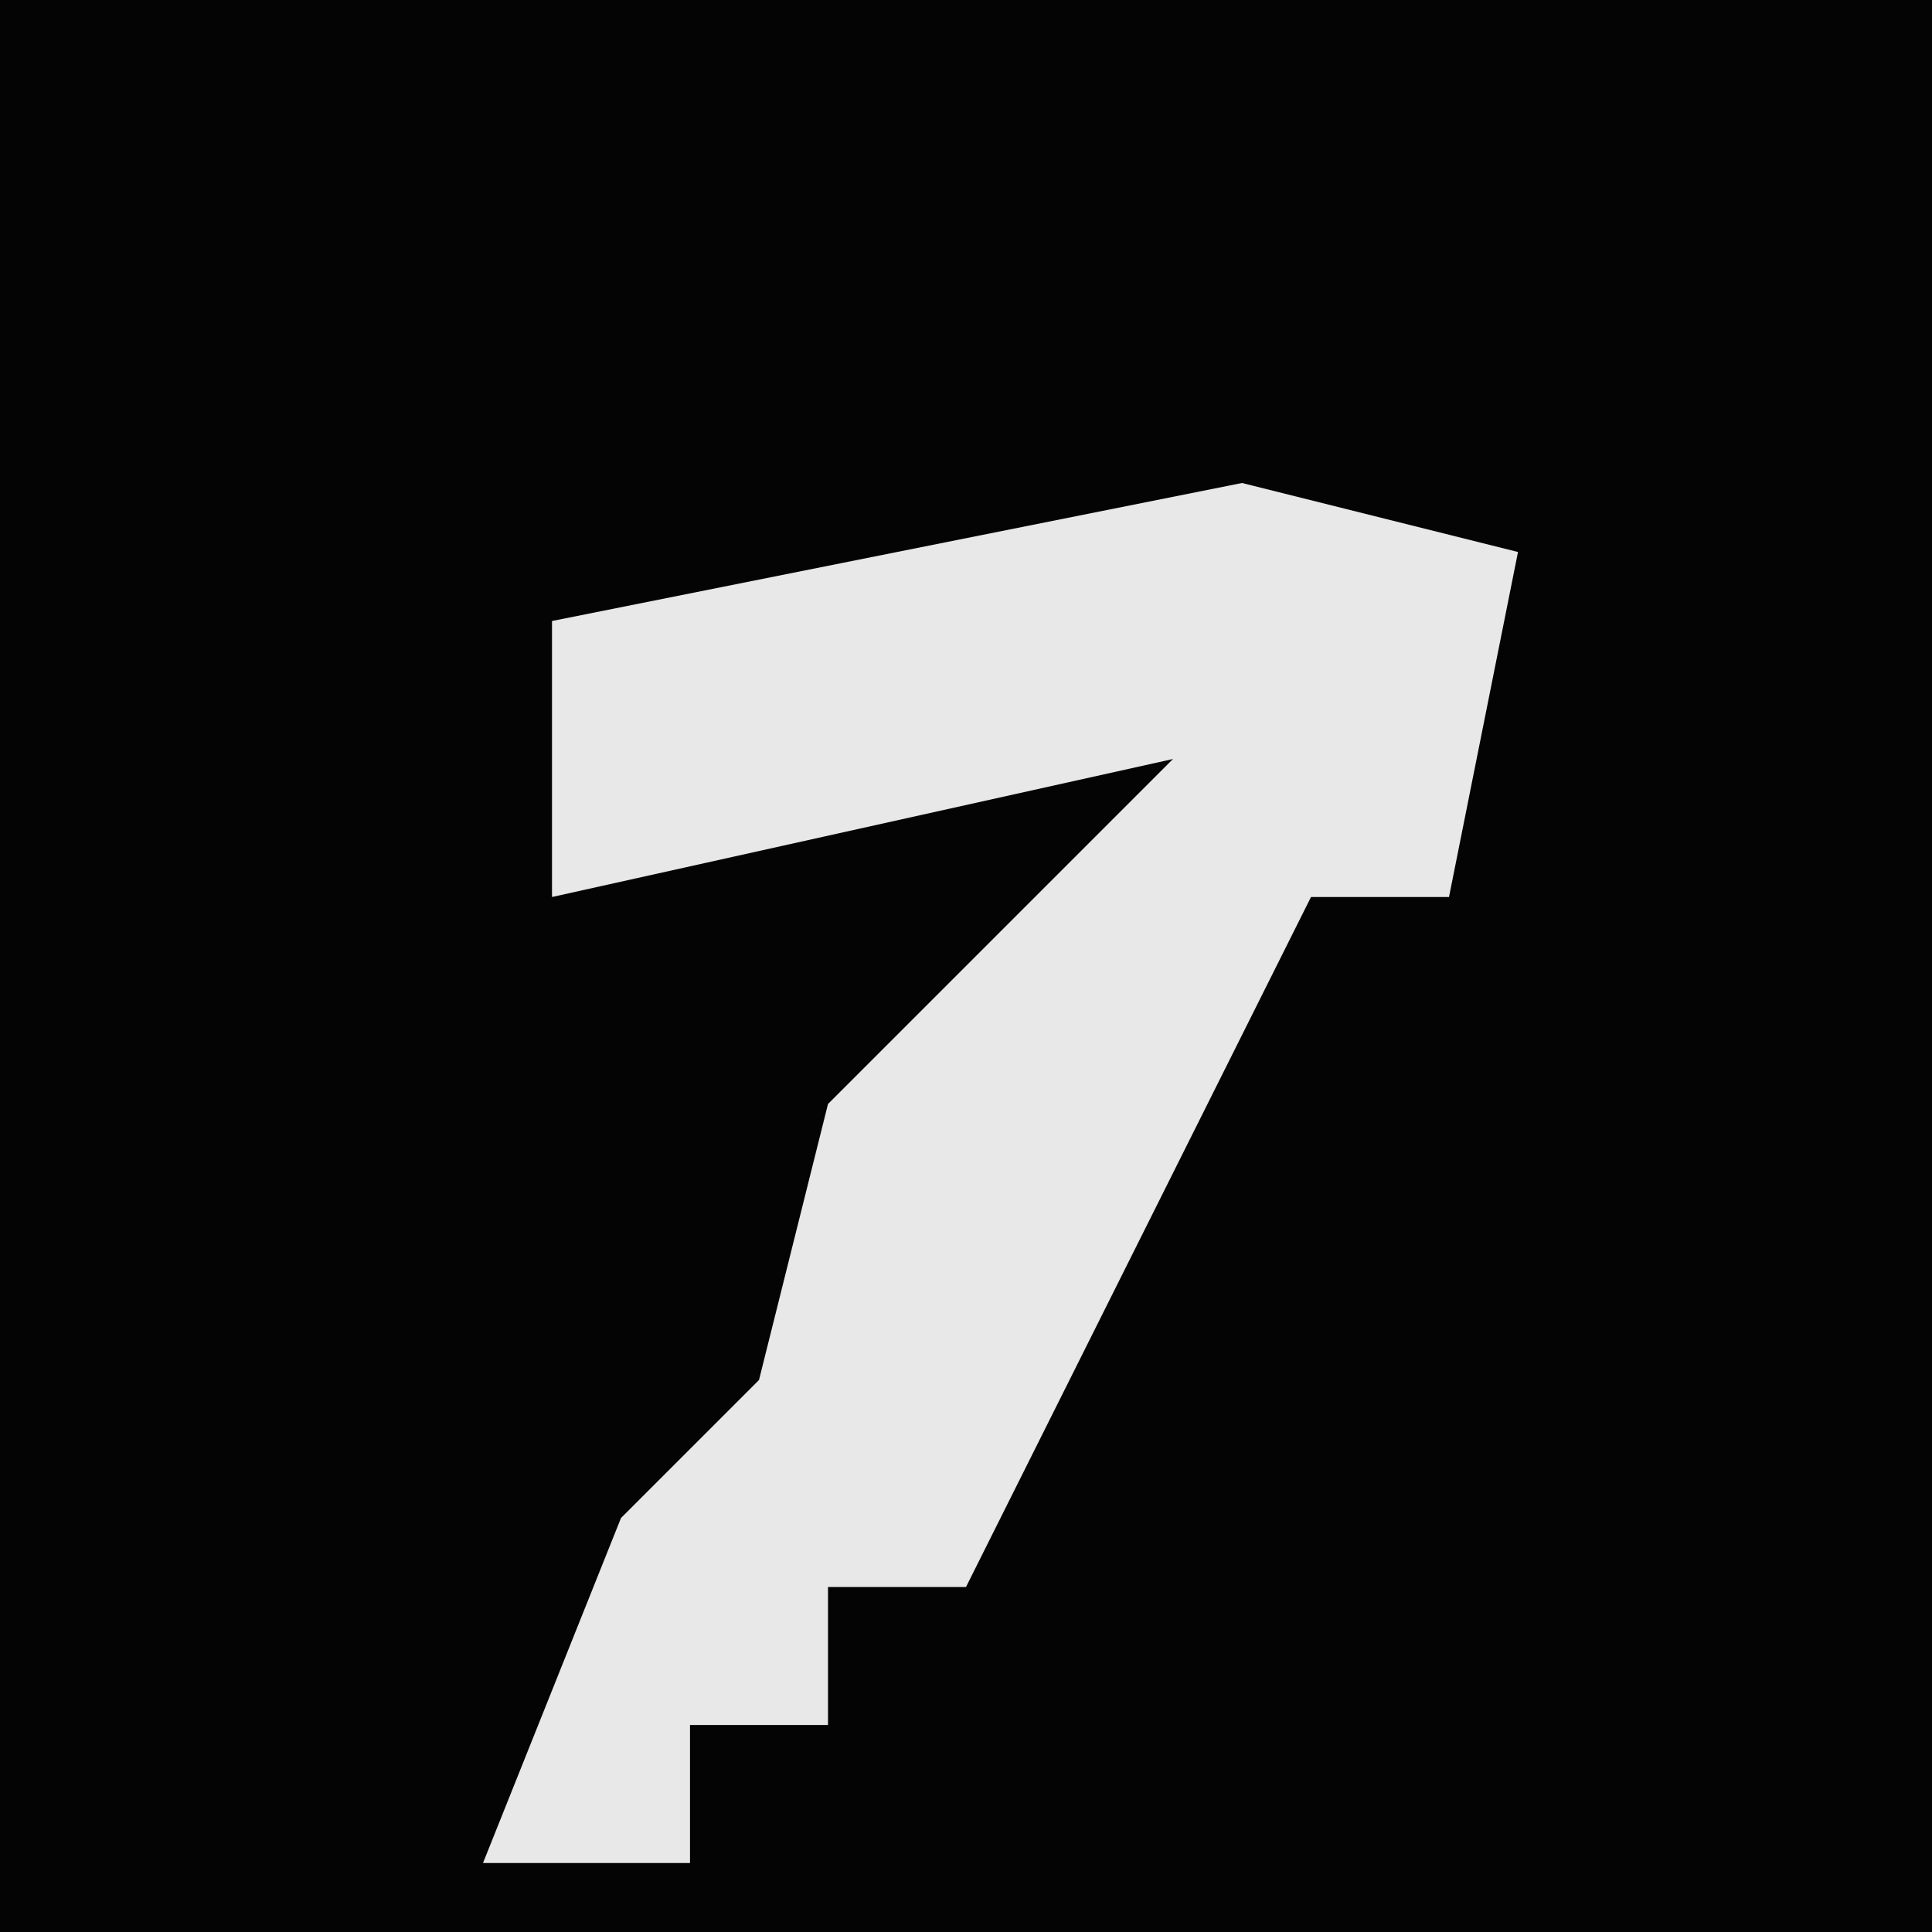 <?xml version="1.0" encoding="UTF-8"?>
<svg version="1.1" xmlns="http://www.w3.org/2000/svg" width="28" height="28">
<path d="M0,0 L28,0 L28,28 L0,28 Z " fill="#040404" transform="translate(0,0)"/>
<path d="M0,0 L4,1 L3,6 L1,6 L-1,10 L-4,16 L-6,16 L-6,18 L-8,18 L-8,20 L-11,20 L-9,15 L-7,13 L-6,9 L-1,4 L-10,6 L-10,2 L-5,1 Z " fill="#E8E8E8" transform="translate(18,7)"/>
</svg>
